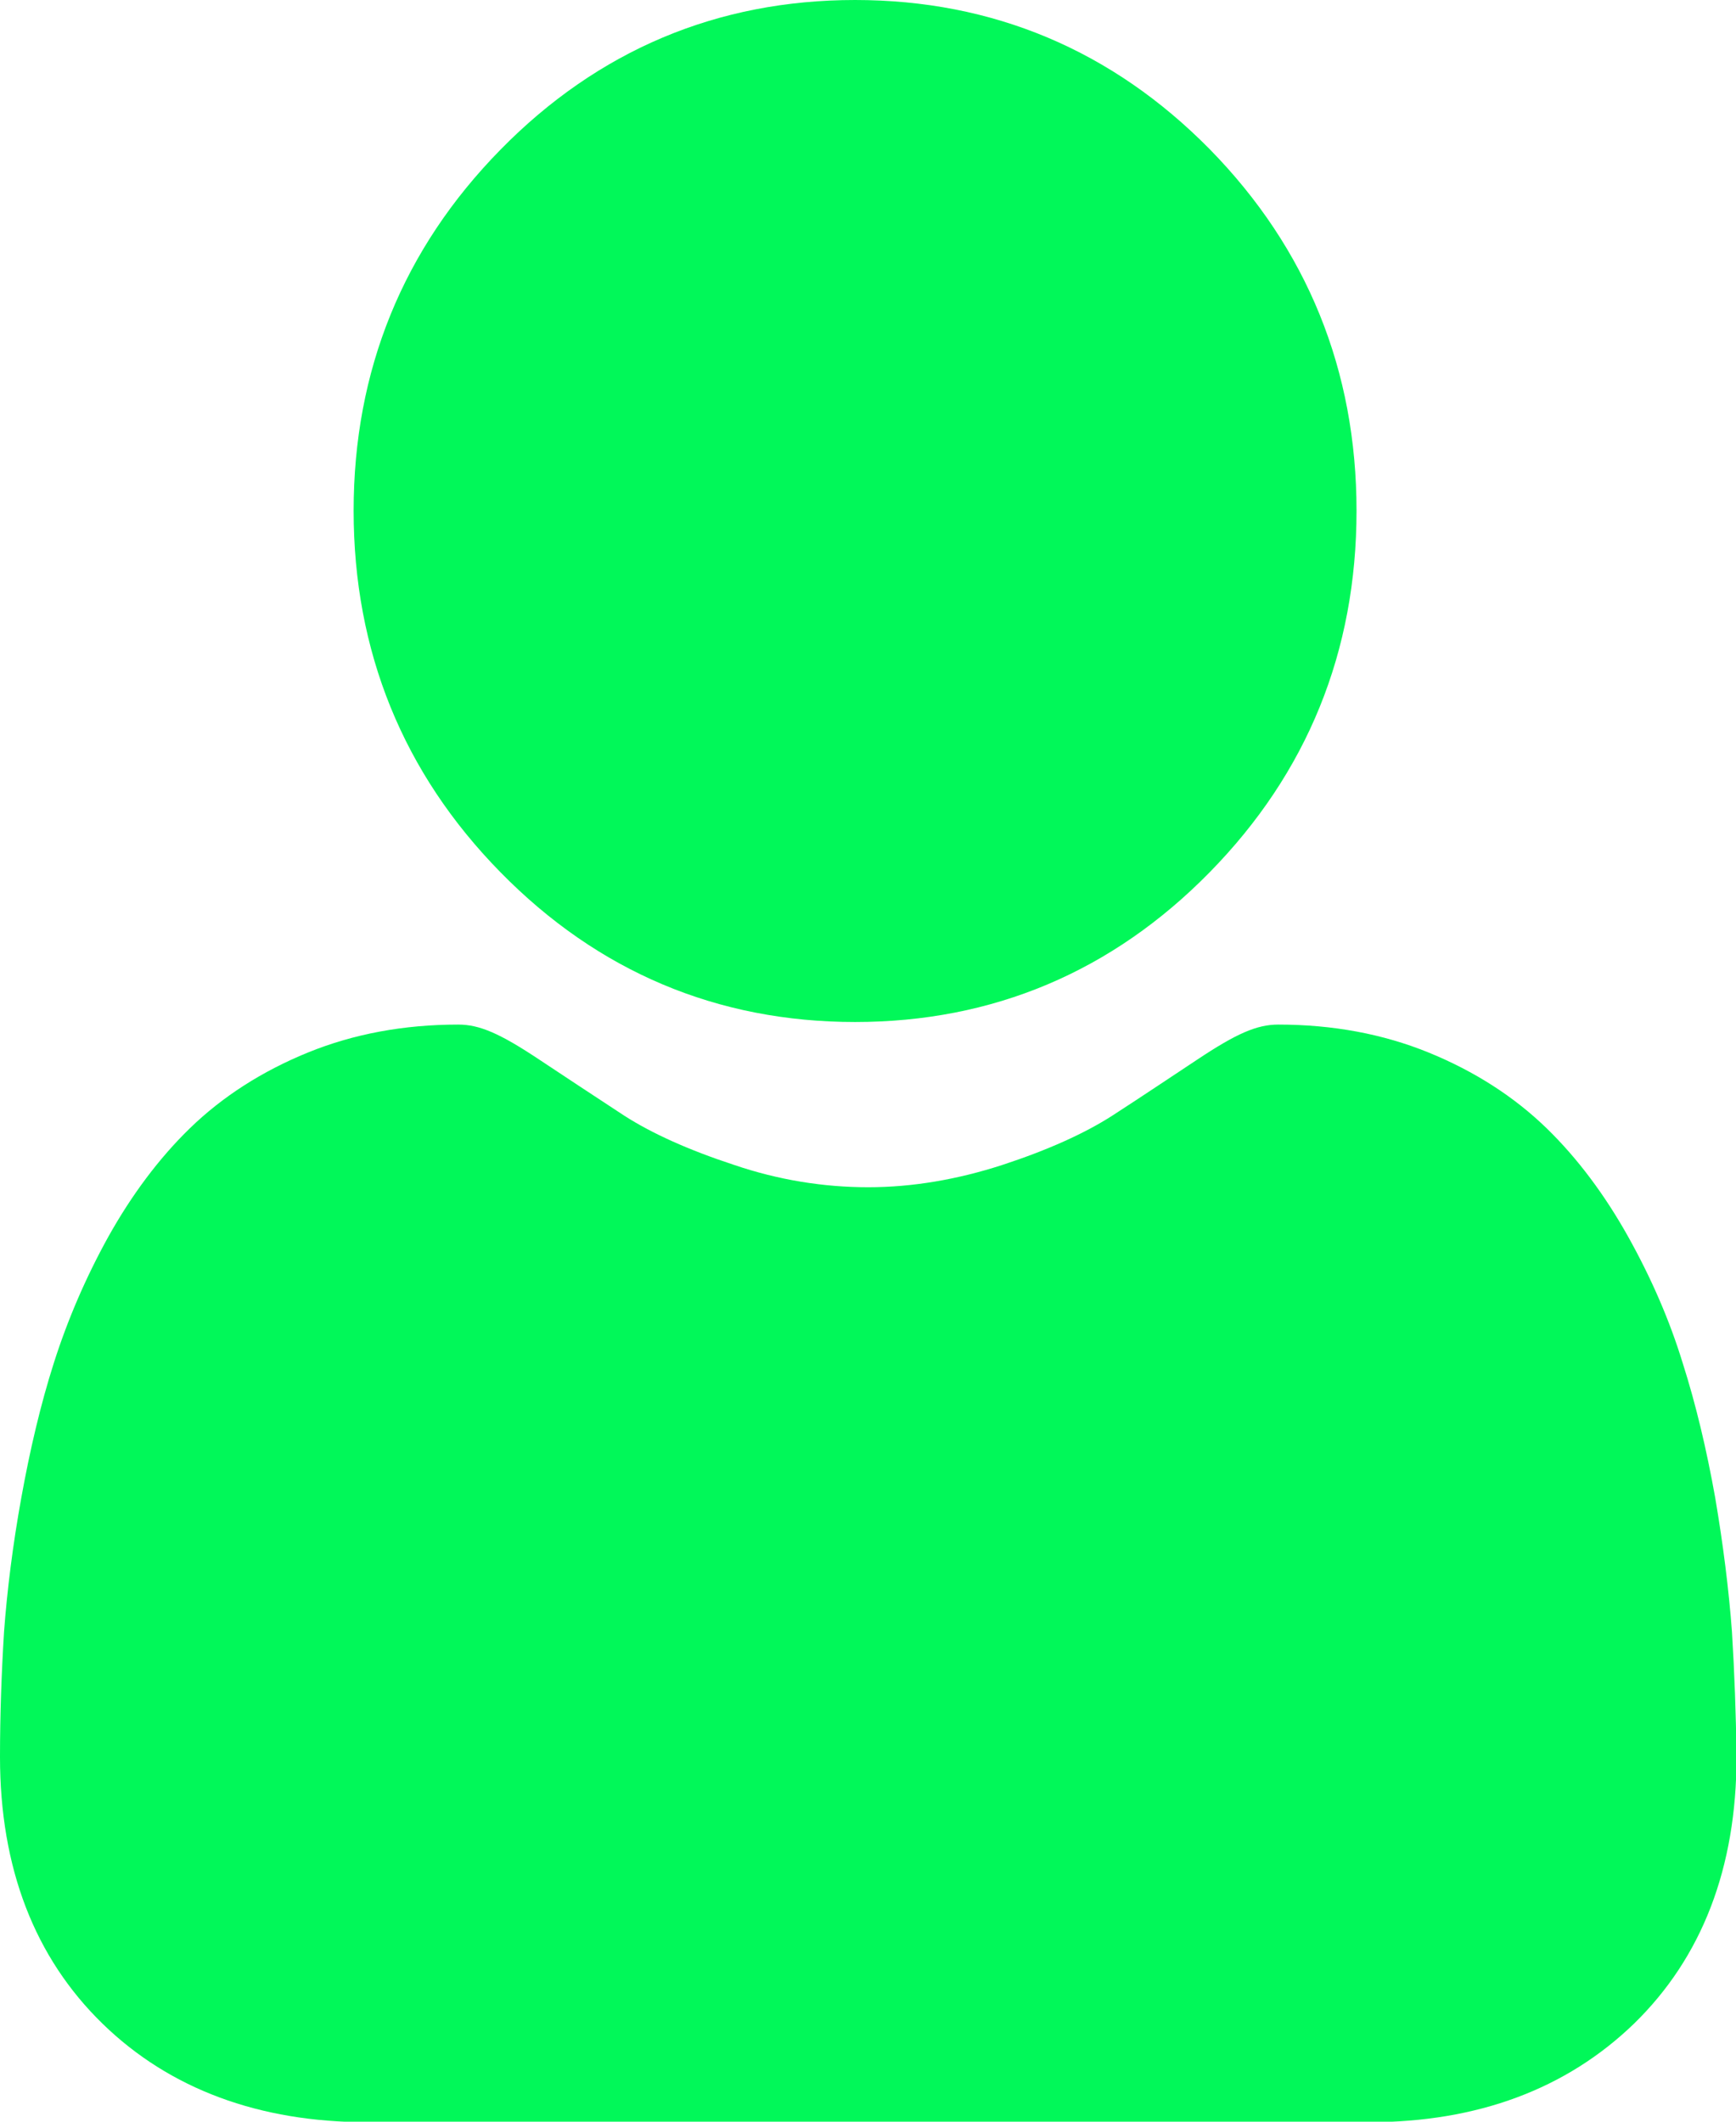 <svg width="27" height="33" viewBox="0 0 27 33" fill="none" xmlns="http://www.w3.org/2000/svg">
<g clip-path="url(#clip0)">
<path d="M13.299 15.896C15.44 15.896 17.297 15.114 18.814 13.567C20.331 12.021 21.098 10.135 21.098 7.944C21.098 5.761 20.331 3.867 18.814 2.32C17.297 0.781 15.44 0 13.299 0C11.158 0 9.301 0.781 7.784 2.328C6.266 3.875 5.5 5.761 5.5 7.944C5.5 10.127 6.266 12.021 7.784 13.567C9.301 15.114 11.158 15.896 13.299 15.896Z" fill="#01F859"/>
<path d="M26.937 25.378C26.889 24.734 26.802 24.033 26.676 23.292C26.542 22.543 26.376 21.842 26.17 21.197C25.965 20.528 25.68 19.876 25.325 19.239C24.961 18.587 24.535 18.015 24.053 17.547C23.547 17.056 22.931 16.661 22.22 16.371C21.508 16.081 20.726 15.936 19.881 15.936C19.549 15.936 19.233 16.073 18.616 16.484C18.237 16.734 17.795 17.032 17.297 17.354C16.87 17.628 16.301 17.886 15.59 18.119C14.895 18.345 14.191 18.466 13.504 18.466C12.809 18.466 12.105 18.353 11.418 18.119C10.707 17.886 10.138 17.628 9.711 17.354C9.221 17.032 8.779 16.742 8.392 16.484C7.775 16.073 7.459 15.936 7.127 15.936C6.282 15.936 5.5 16.081 4.788 16.371C4.077 16.661 3.461 17.056 2.955 17.547C2.473 18.015 2.047 18.587 1.683 19.239C1.335 19.868 1.051 20.528 0.838 21.197C0.632 21.842 0.466 22.55 0.332 23.292C0.198 24.033 0.111 24.734 0.063 25.378C0.024 26.007 0 26.668 0 27.328C0 29.052 0.537 30.446 1.596 31.477C2.639 32.492 4.03 33.008 5.713 33.008H21.295C22.978 33.008 24.361 32.492 25.412 31.477C26.471 30.446 27.008 29.052 27.008 27.328C27 26.659 26.976 26.007 26.937 25.378Z" fill="#01F859"/>
</g>
<defs>
<clipPath id="clip0">
<rect width="27" height="33" fill="white"/>
</clipPath>
</defs>
</svg>
